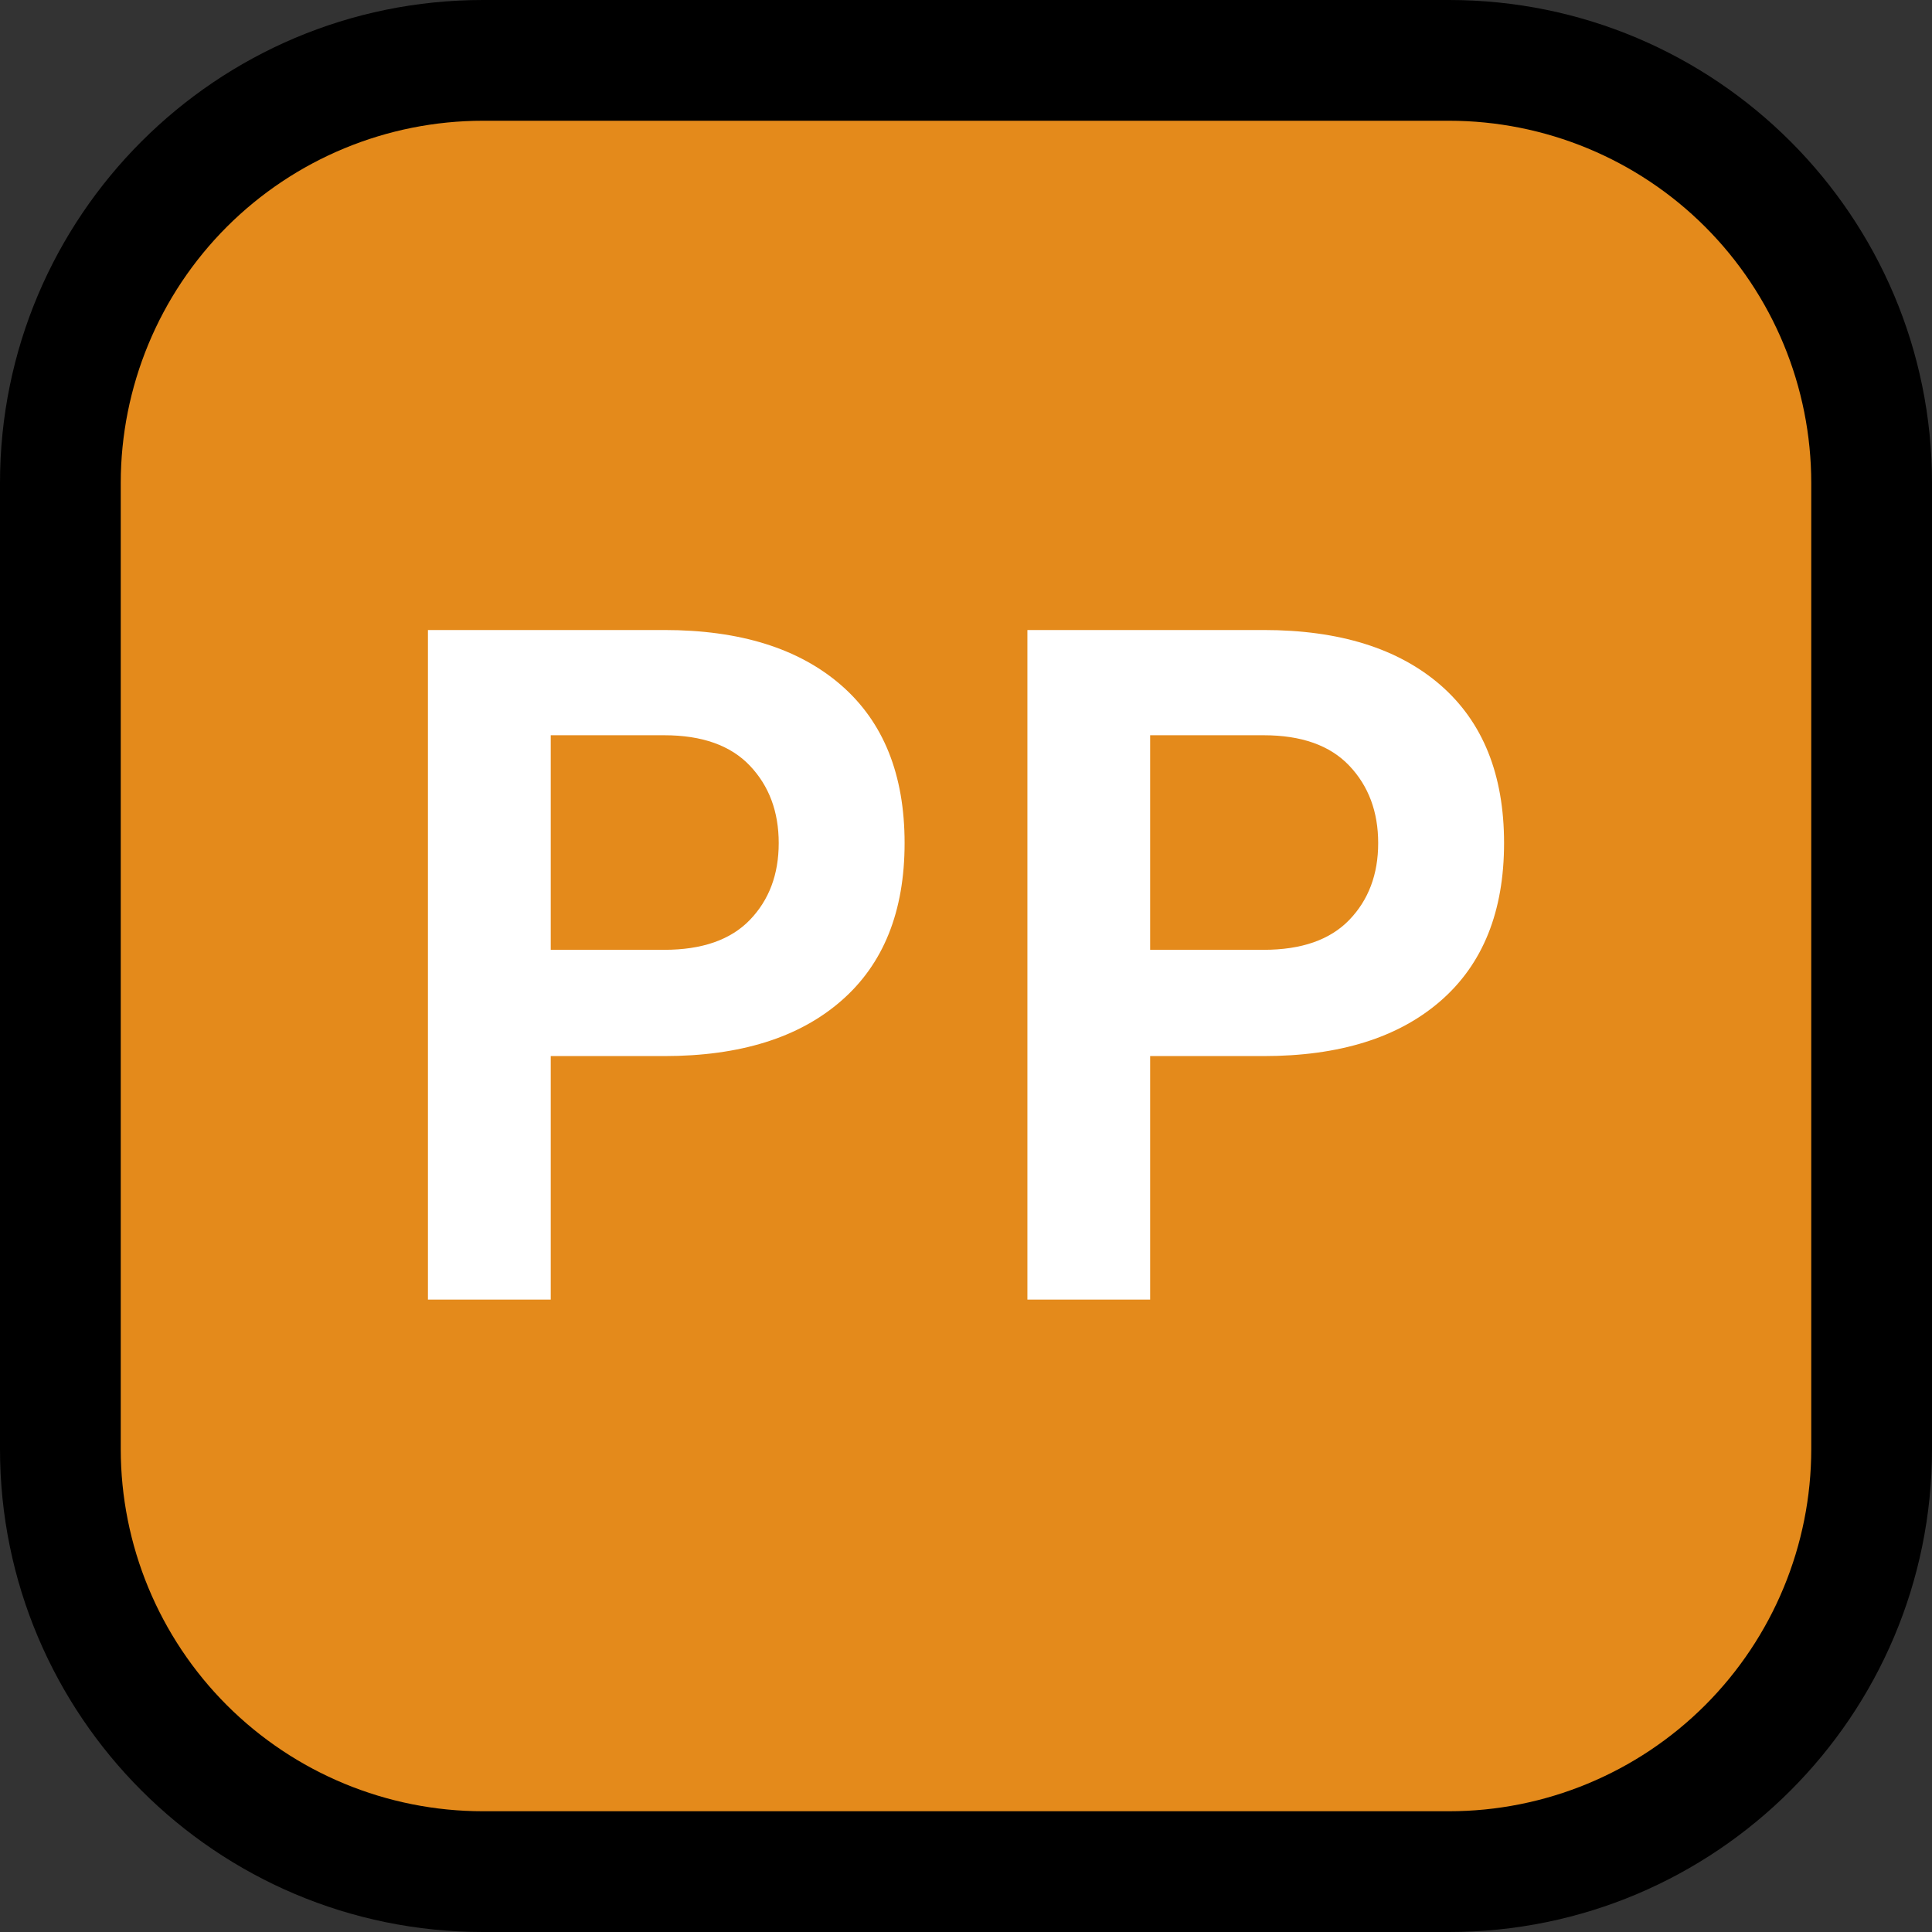 <?xml version="1.0" encoding="UTF-8" standalone="no"?><!DOCTYPE svg PUBLIC "-//W3C//DTD SVG 1.1//EN" "http://www.w3.org/Graphics/SVG/1.1/DTD/svg11.dtd"><svg width="100%" height="100%" viewBox="0 0 32 32" version="1.1" xmlns="http://www.w3.org/2000/svg" xmlns:xlink="http://www.w3.org/1999/xlink" xml:space="preserve" xmlns:serif="http://www.serif.com/" style="fill-rule:evenodd;clip-rule:evenodd;stroke-linejoin:round;stroke-miterlimit:1.414;">
<rect x="0" y="0" width="32" height="32" fill="#333333" stroke="none"/>
<rect id="pp" x="0" y="0" width="32" height="32" style="fill:none;"/><clipPath id="_clip1"><rect x="0" y="0" width="32" height="32"/></clipPath><g clip-path="url(#_clip1)"><g id="outline"><path d="M32,8c0,-4.418 -3.582,-8 -8,-8c-4.887,0 -11.113,0 -16,0c-4.418,0 -8,3.582 -8,8c0,4.887 0,11.113 0,16c0,4.418 3.582,8 8,8c4.887,0 11.113,0 16,0c4.418,0 8,-3.582 8,-8c0,-4.887 0,-11.113 0,-16Z"/></g><g id="emoji"><path d="M30,8c0,-1.591 -0.632,-3.117 -1.757,-4.243c-1.126,-1.125 -2.652,-1.757 -4.243,-1.757c-4.724,0 -11.276,0 -16,0c-1.591,0 -3.117,0.632 -4.243,1.757c-1.125,1.126 -1.757,2.652 -1.757,4.243c0,4.724 0,11.276 0,16c0,1.591 0.632,3.117 1.757,4.243c1.126,1.125 2.652,1.757 4.243,1.757c4.724,0 11.276,0 16,0c1.591,0 3.117,-0.632 4.243,-1.757c1.125,-1.126 1.757,-2.652 1.757,-4.243c0,-4.724 0,-11.276 0,-16Z" style="fill:#e48a1b;"/><path d="M13.932,11.349c0.701,0.61 1.051,1.481 1.051,2.615c0,1.133 -0.35,2.005 -1.051,2.614c-0.7,0.61 -1.677,0.914 -2.93,0.914l-1.88,0l0,4.033l-2.034,0l0,-11.09l3.914,0c1.253,0 2.23,0.305 2.93,0.914Zm-2.93,4.383c0.626,0 1.099,-0.165 1.418,-0.495c0.319,-0.331 0.478,-0.755 0.478,-1.273c0,-0.519 -0.159,-0.946 -0.478,-1.282c-0.319,-0.336 -0.792,-0.504 -1.418,-0.504l-1.88,0l0,3.554l1.88,0Z" style="fill:#fff;fill-rule:nonzero;"/><path d="M23.861,11.349c0.7,0.61 1.051,1.481 1.051,2.615c0,1.133 -0.351,2.005 -1.051,2.614c-0.701,0.61 -1.678,0.914 -2.931,0.914l-1.88,0l0,4.033l-2.033,0l0,-11.09l3.913,0c1.253,0 2.23,0.305 2.931,0.914Zm-2.931,4.383c0.627,0 1.099,-0.165 1.418,-0.495c0.319,-0.331 0.479,-0.755 0.479,-1.273c0,-0.519 -0.16,-0.946 -0.479,-1.282c-0.319,-0.336 -0.791,-0.504 -1.418,-0.504l-1.88,0l0,3.554l1.88,0Z" style="fill:#fff;fill-rule:nonzero;"/></g></g></svg>